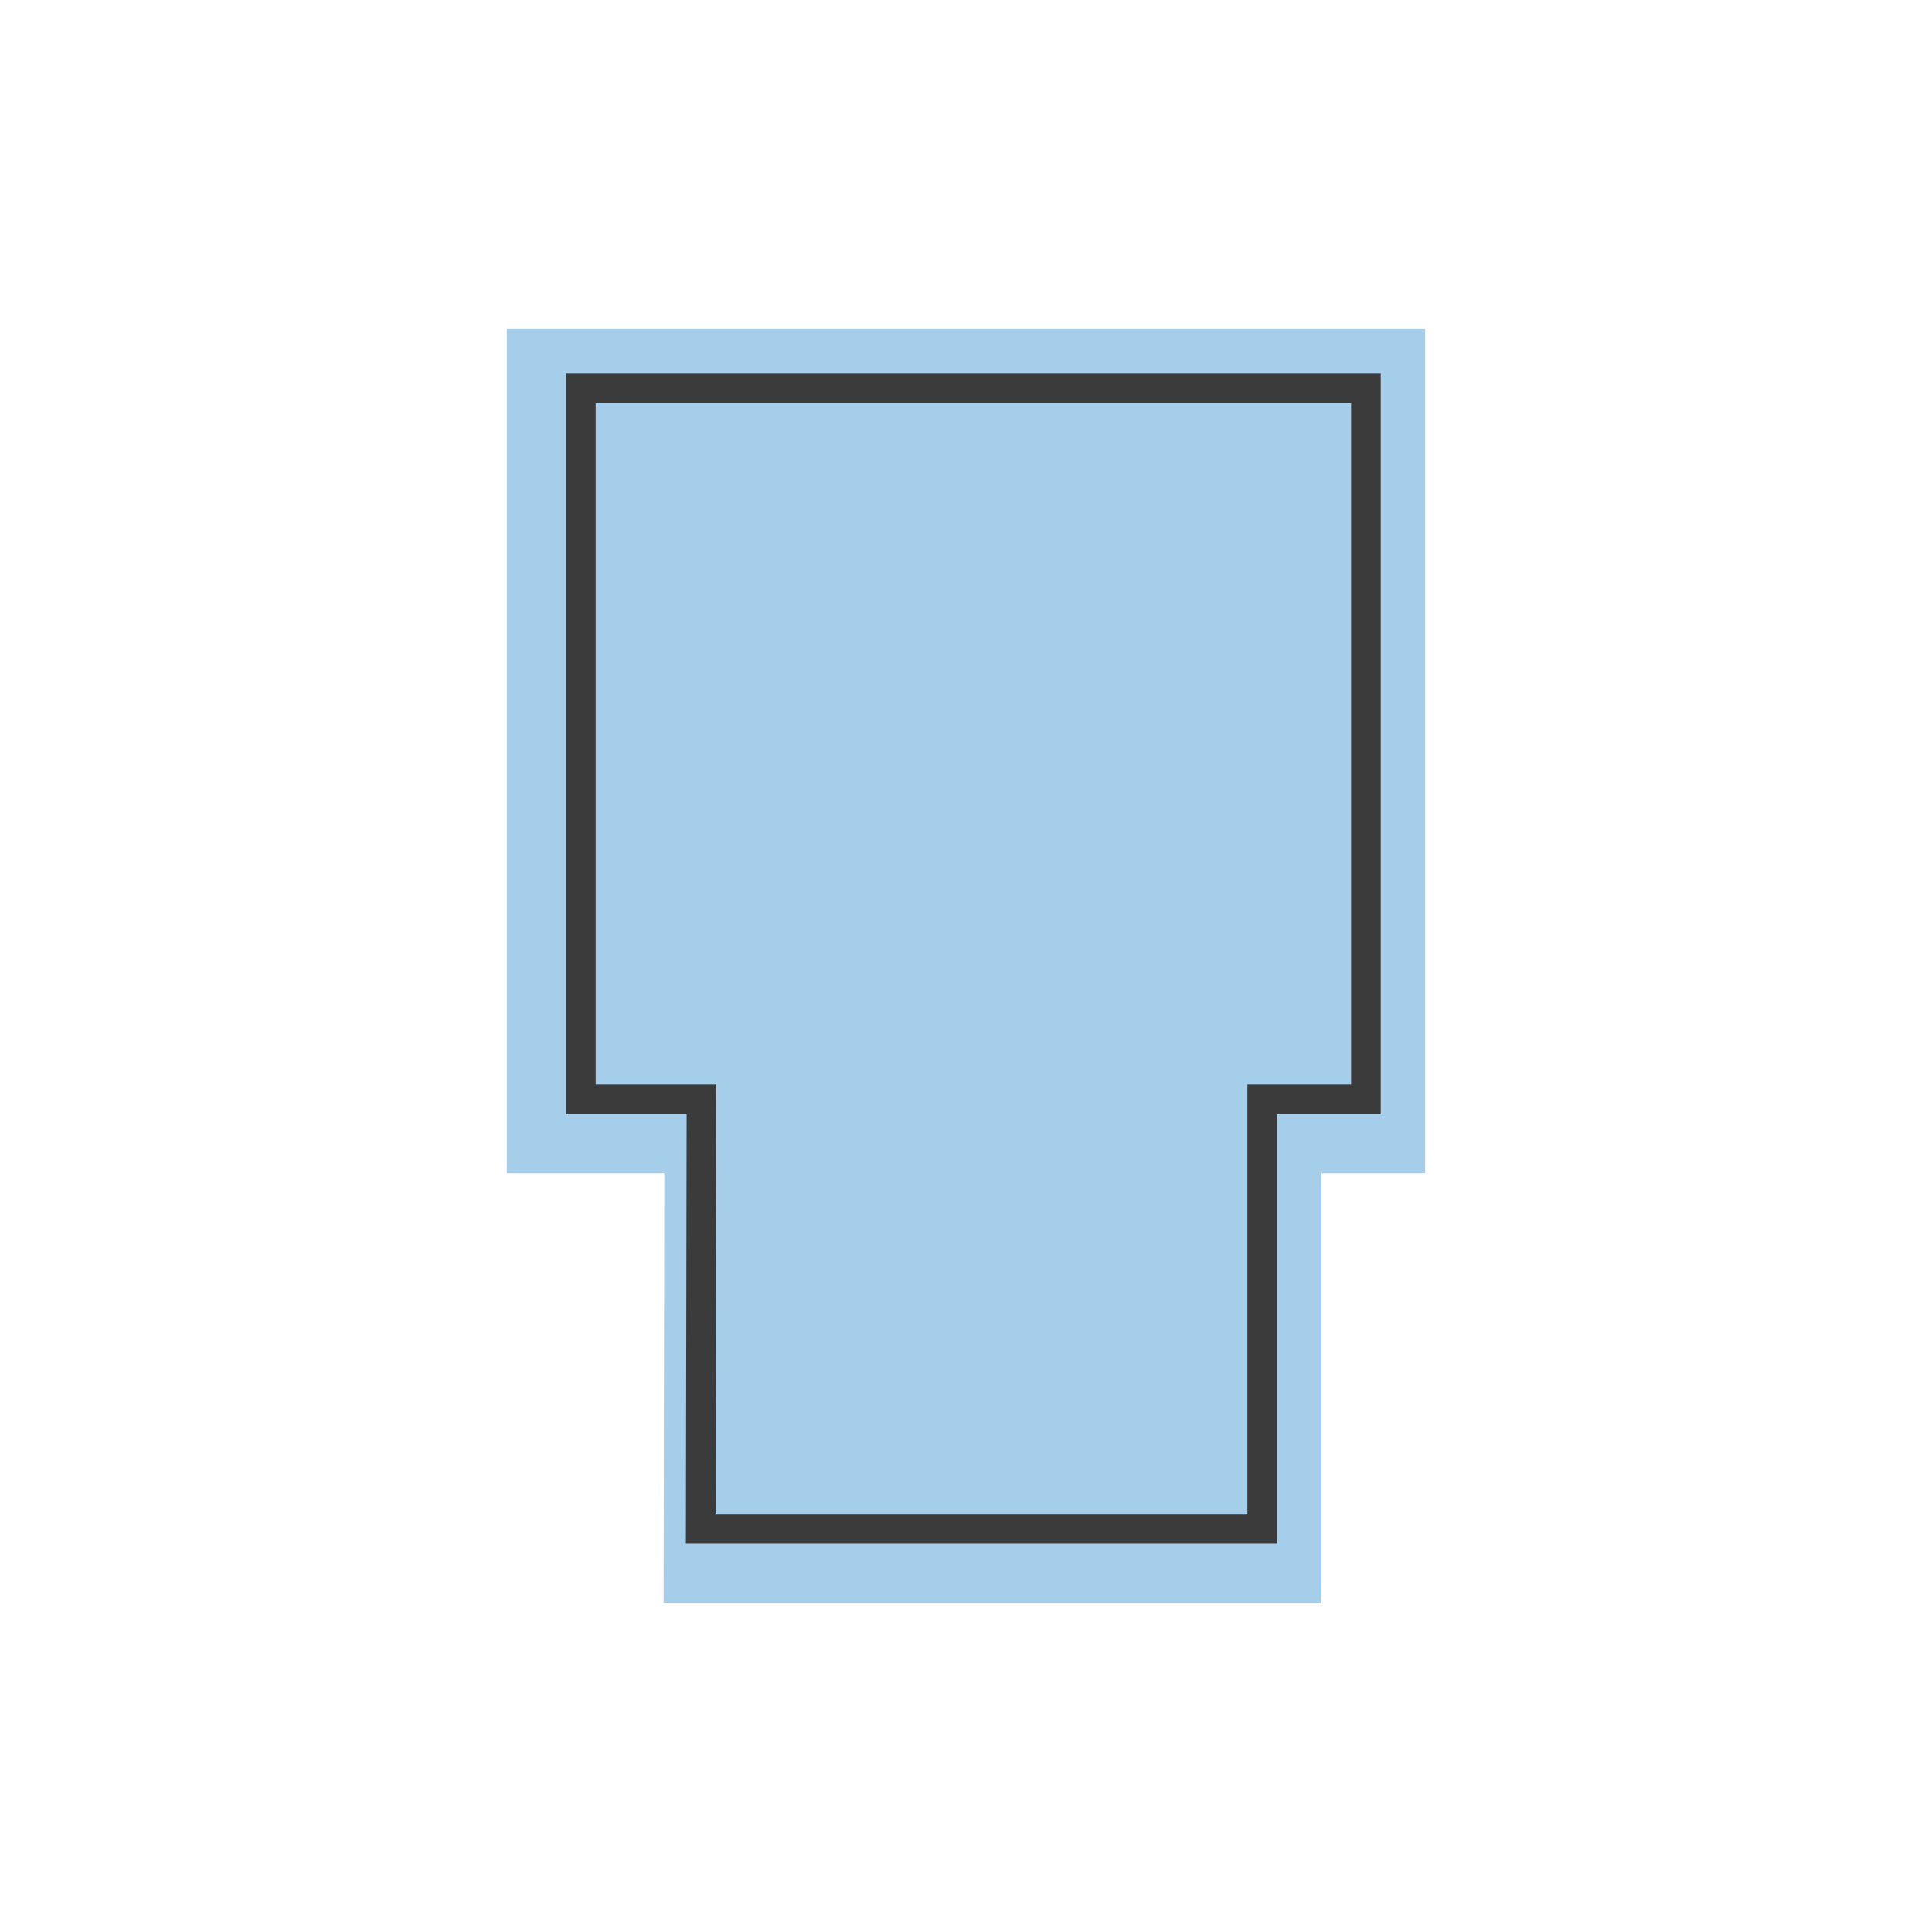 <?xml version="1.0" encoding="utf-8"?>
<!-- Generator: Adobe Illustrator 16.0.0, SVG Export Plug-In . SVG Version: 6.00 Build 0)  -->
<!DOCTYPE svg PUBLIC "-//W3C//DTD SVG 1.1//EN" "http://www.w3.org/Graphics/SVG/1.1/DTD/svg11.dtd">
<svg version="1.1" xmlns="http://www.w3.org/2000/svg" xmlns:xlink="http://www.w3.org/1999/xlink" x="0px" y="0px" width="60px"
	 height="60px" viewBox="0 0 60 60" enable-background="new 0 0 60 60" xml:space="preserve">
<g id="Layer_1">
	<g>
		<polygon fill="#A5CEEB" points="42.189,12.29 42.189,34.369 38.97,34.369 38.97,47.71 22.683,47.71 22.705,34.369 17.81,34.369 
			17.81,12.29 		"/>
		<polygon fill="#A5CEEB" points="42.189,12.29 40.119,12.29 40.119,32.3 36.899,32.3 36.899,45.64 24.756,45.64 24.779,32.3 
			19.88,32.3 19.88,14.359 42.189,14.359 42.189,12.29 40.119,12.29 42.189,12.29 42.189,10.22 15.74,10.22 15.74,36.439 
			20.632,36.439 20.609,49.779 41.04,49.779 41.04,36.439 44.26,36.439 44.26,10.22 42.189,10.22 		"/>
	</g>
</g>
<g id="Layer_2">
	<g>
		<polygon fill="#3B3B3B" points="42.42,12.06 41.96,12.06 41.96,33.68 38.74,33.68 38.74,47.02 22.224,47.02 22.246,33.68 
			18.5,33.68 18.5,12.52 42.42,12.52 42.42,12.06 41.96,12.06 42.42,12.06 42.42,11.6 17.58,11.6 17.58,34.6 21.325,34.6 
			21.302,47.939 39.66,47.939 39.66,34.6 42.88,34.6 42.88,11.6 42.42,11.6 		"/>
	</g>
</g>
</svg>
